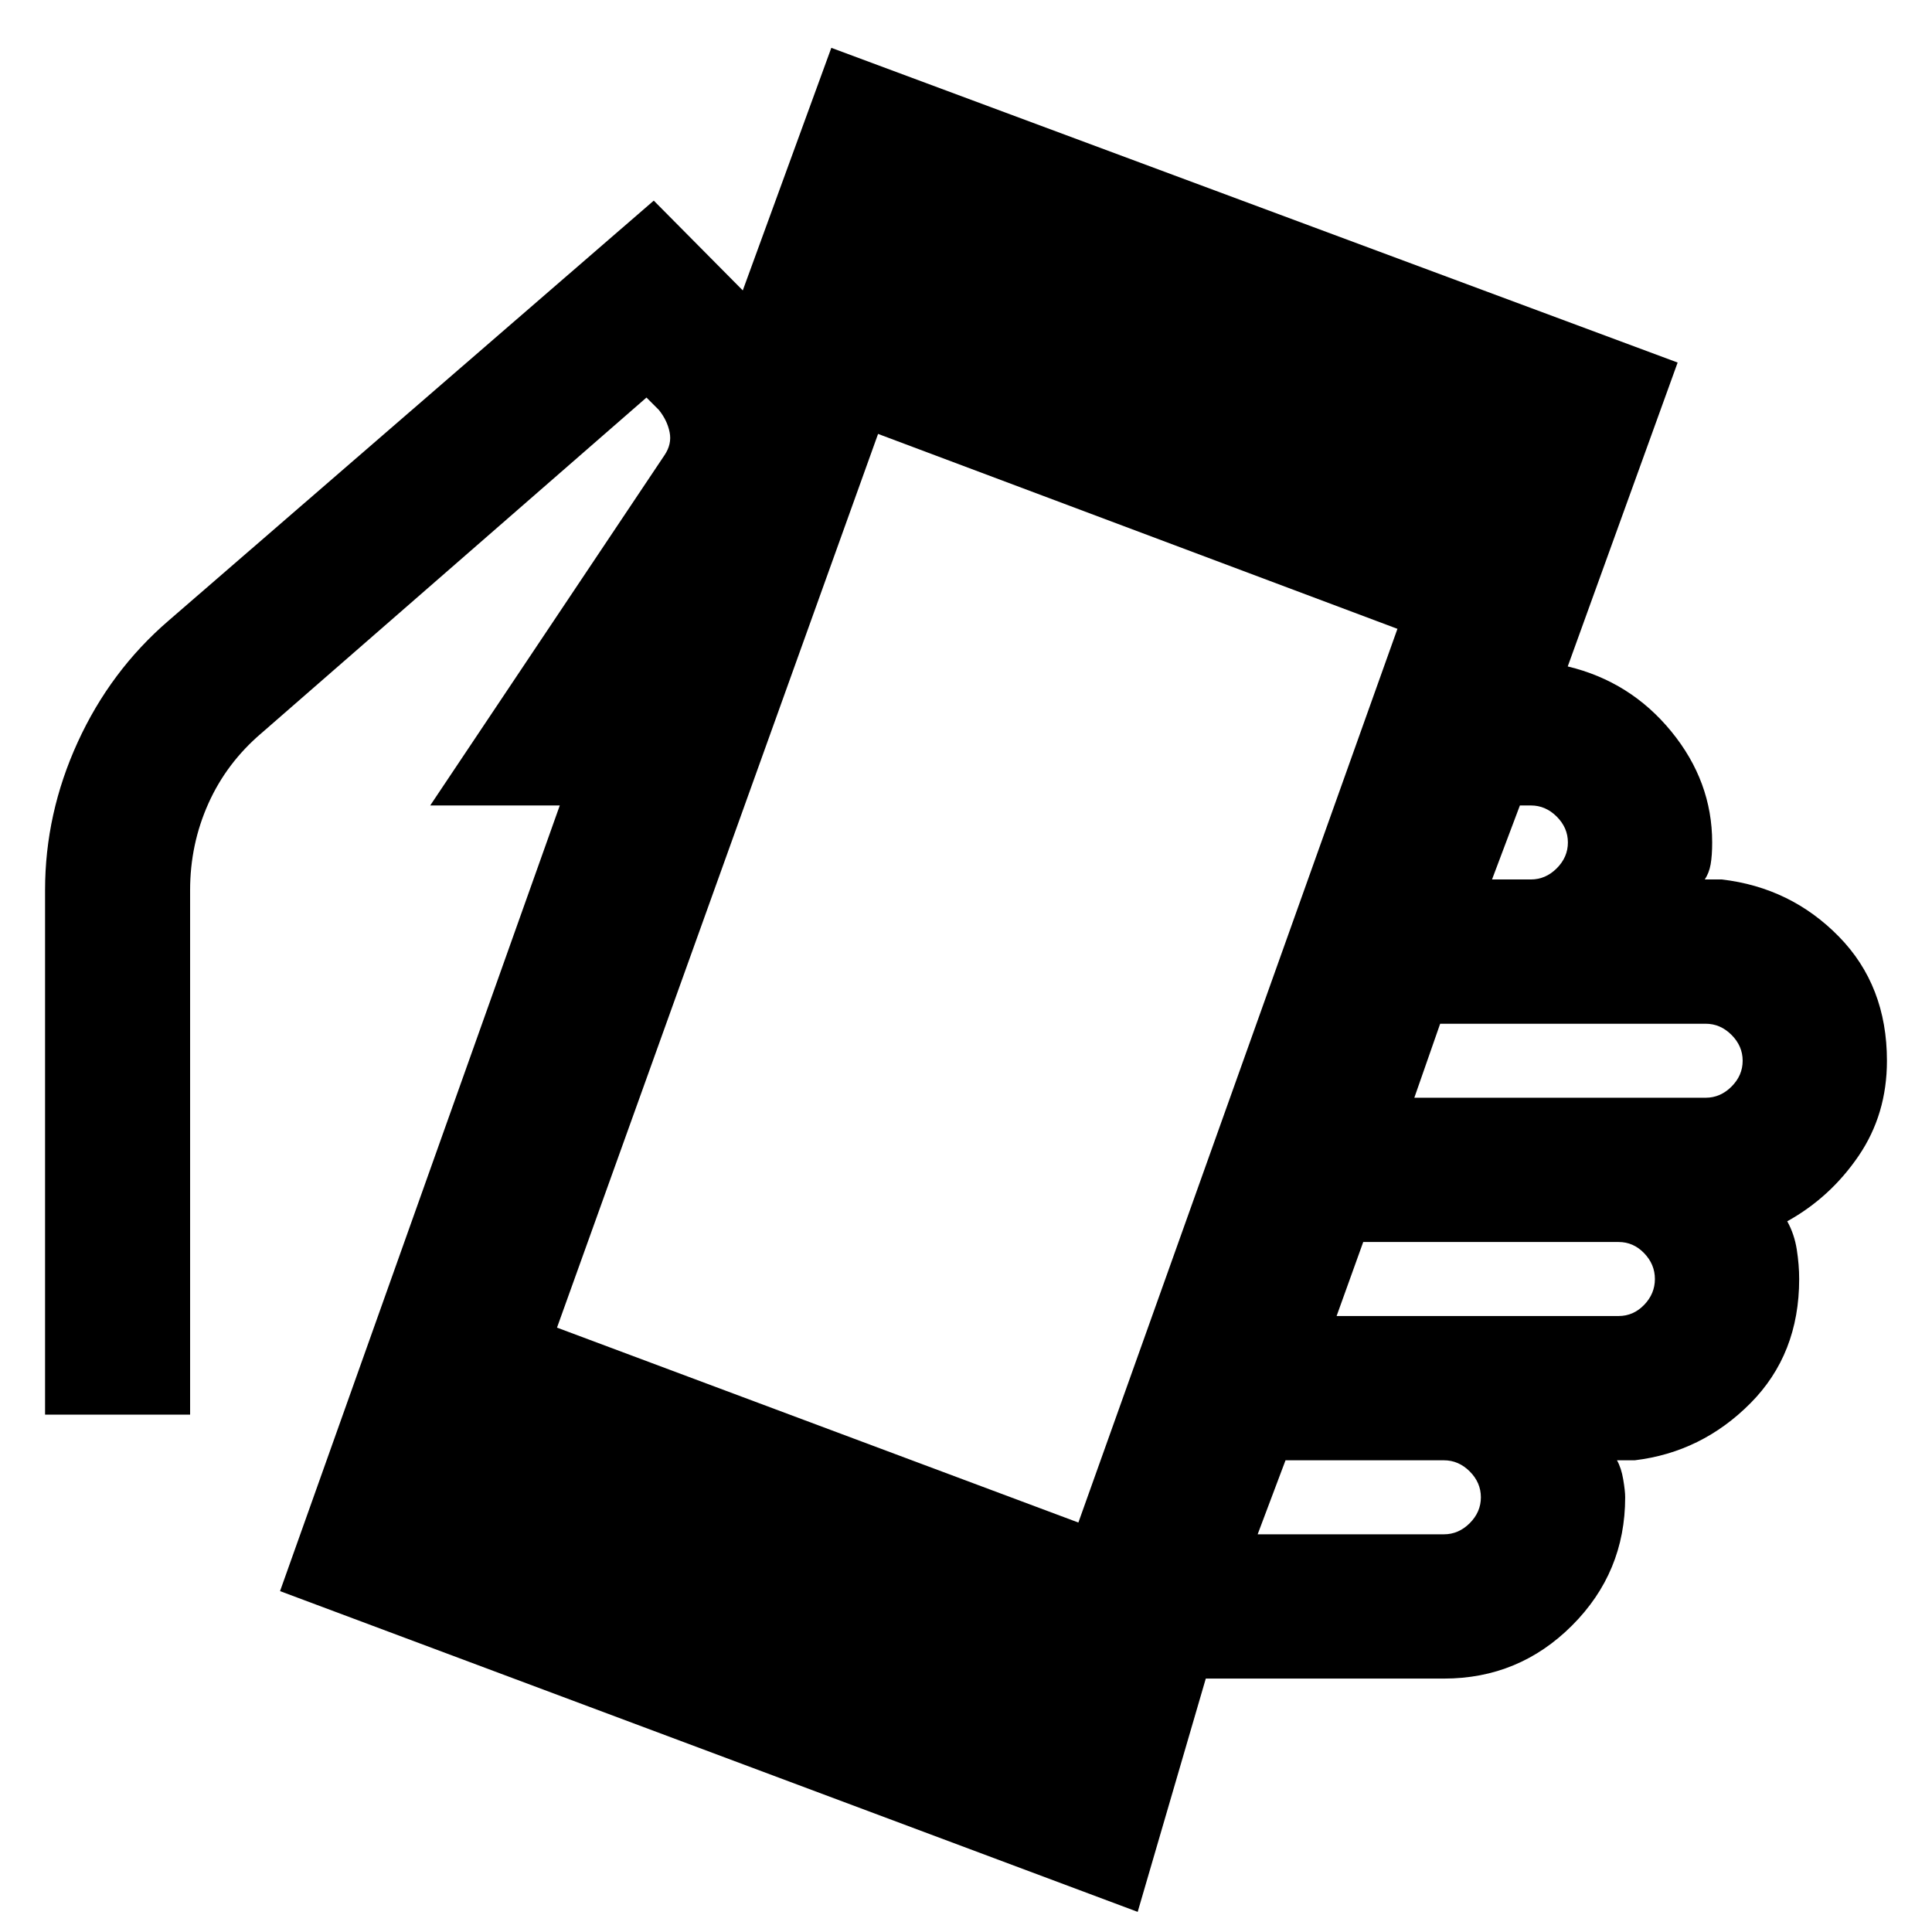 <svg xmlns="http://www.w3.org/2000/svg" height="24" viewBox="0 -960 960 960" width="24"><path d="m139.15-169.38 139-390.39h-64.38l116.38-174q3.77-5.54 2.58-11.46-1.19-5.92-5.35-11.08l-6.15-6.15L130-595.77q-17.38 14.77-26.46 35.04-9.08 20.27-9.08 43.04v260.61H22.39v-260.61q0-38.08 16.23-73.54 16.23-35.46 45.07-60.31l241.16-208.77 44.23 44.62 44-120.54 420.53 156.38-54.61 151q31.15 7.47 51.46 32.31 20.31 24.85 20.31 55.16 0 6.53-.77 10.88-.77 4.35-2.93 7.5h8.47q34.3 4 58.19 28.39 23.88 24.38 23.88 61.69 0 26.61-14.07 47.27-14.08 20.65-35.47 32.5 3.54 6.38 4.74 14.03 1.19 7.66 1.19 14.66 0 37.31-24.19 61.69-24.2 24.38-57.5 28.38h-8.85q2.15 3.77 3.11 9.51.97 5.73.97 8.88 0 37.31-26.39 63.69-26.38 26.39-63.69 26.39H599.15L565.31-10 139.15-169.38Zm396.69-34.08 158.54-444.08-258.07-96.85-159.54 444.08 259.07 96.85Zm89.08 5.85h92.54q7.31 0 12.85-5.54 5.53-5.54 5.53-12.85t-5.53-12.85q-5.54-5.54-12.85-5.54h-78.69l-13.85 36.78Zm39.23-108.47h140.16q7.3 0 12.65-5.53 5.35-5.54 5.35-12.85t-5.35-12.85q-5.35-5.54-12.65-5.54H677.38l-13.23 36.77Zm38.62-108.46h144.77q7.3 0 12.84-5.54 5.54-5.53 5.54-12.84t-5.54-12.85q-5.54-5.54-12.84-5.54H715.61l-12.84 36.77ZM741.38-523h19.31q7.31 0 12.85-5.54t5.54-12.84q0-7.31-5.54-12.85t-12.85-5.54h-5.46L741.38-523Z"/></svg>